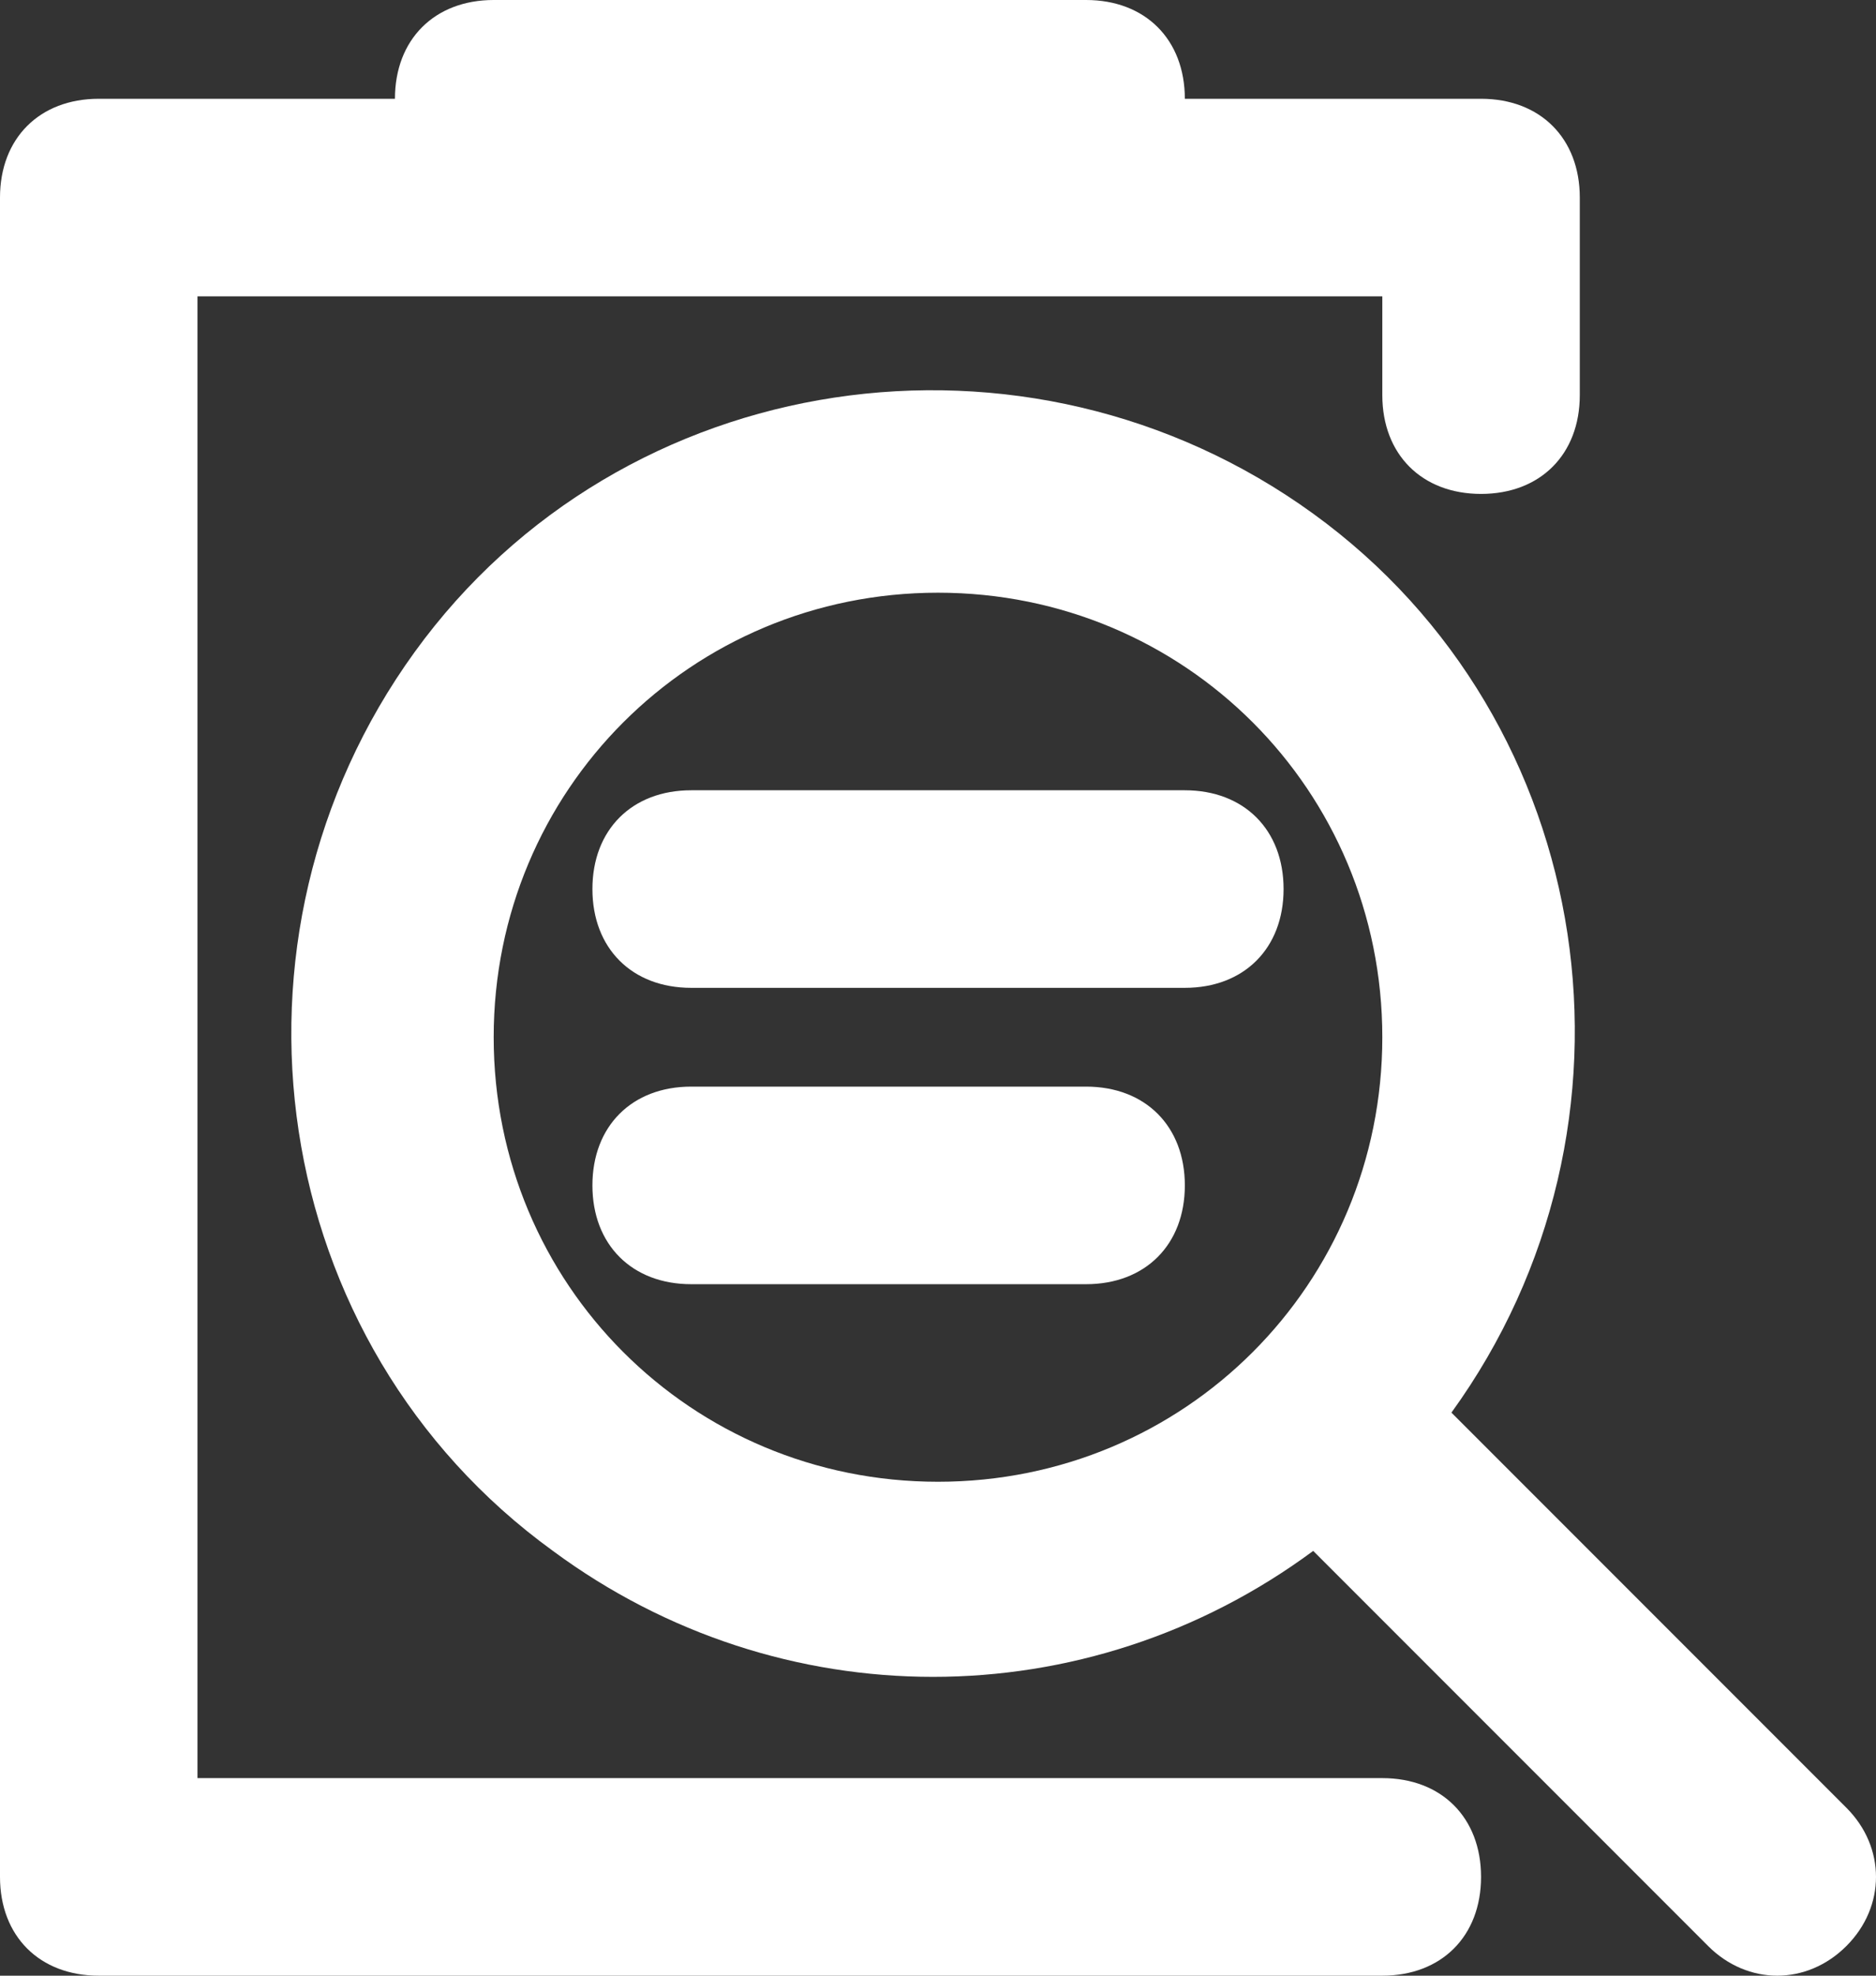 <?xml version="1.0" encoding="utf-8"?>
<!-- Generator: Adobe Illustrator 23.0.6, SVG Export Plug-In . SVG Version: 6.00 Build 0)  -->
<svg version="1.1" id="Layer_1" xmlns="http://www.w3.org/2000/svg" xmlns:xlink="http://www.w3.org/1999/xlink" x="0px" y="0px"
	 viewBox="0 0 19 20" style="enable-background:new 0 0 19 20;" xml:space="preserve">
<rect x="0" y="0" width="19" height="20" fill="#333333" stroke="none"/>
<style type="text/css">
	.st0{fill:#FFFFFF;}
</style>
<title>ORDER LIST</title>
<g>
	<path class="st0" d="M18.7,18.3l-4-4c2.1-2.9,1.5-7-1.4-9.1s-7-1.5-9.1,1.4s-1.5,7,1.4,9.1c2.3,1.7,5.4,1.7,7.7,0l4,4
		c0.4,0.4,1,0.4,1.4,0c0,0,0,0,0,0C19.1,19.3,19.1,18.7,18.7,18.3z M9.5,15C7,15,5,13,5,10.5S7,6,9.5,6S14,8,14,10.5
		C14,13,12,15,9.5,15z"/>
	<path class="st0" d="M14,18H2V3h12v1c0,0.6,0.4,1,1,1s1-0.4,1-1V2c0-0.6-0.4-1-1-1h-3c0-0.6-0.4-1-1-1H5C4.4,0,4,0.4,4,1H1
		C0.4,1,0,1.4,0,2v17c0,0.6,0.4,1,1,1h13c0.6,0,1-0.4,1-1S14.6,18,14,18z"/>
	<path class="st0" d="M12,8H7C6.4,8,6,8.4,6,9s0.4,1,1,1h5c0.6,0,1-0.4,1-1S12.6,8,12,8z"/>
	<path class="st0" d="M11,11H7c-0.6,0-1,0.4-1,1s0.4,1,1,1h4c0.6,0,1-0.4,1-1S11.6,11,11,11z"/>
</g>
</svg>
